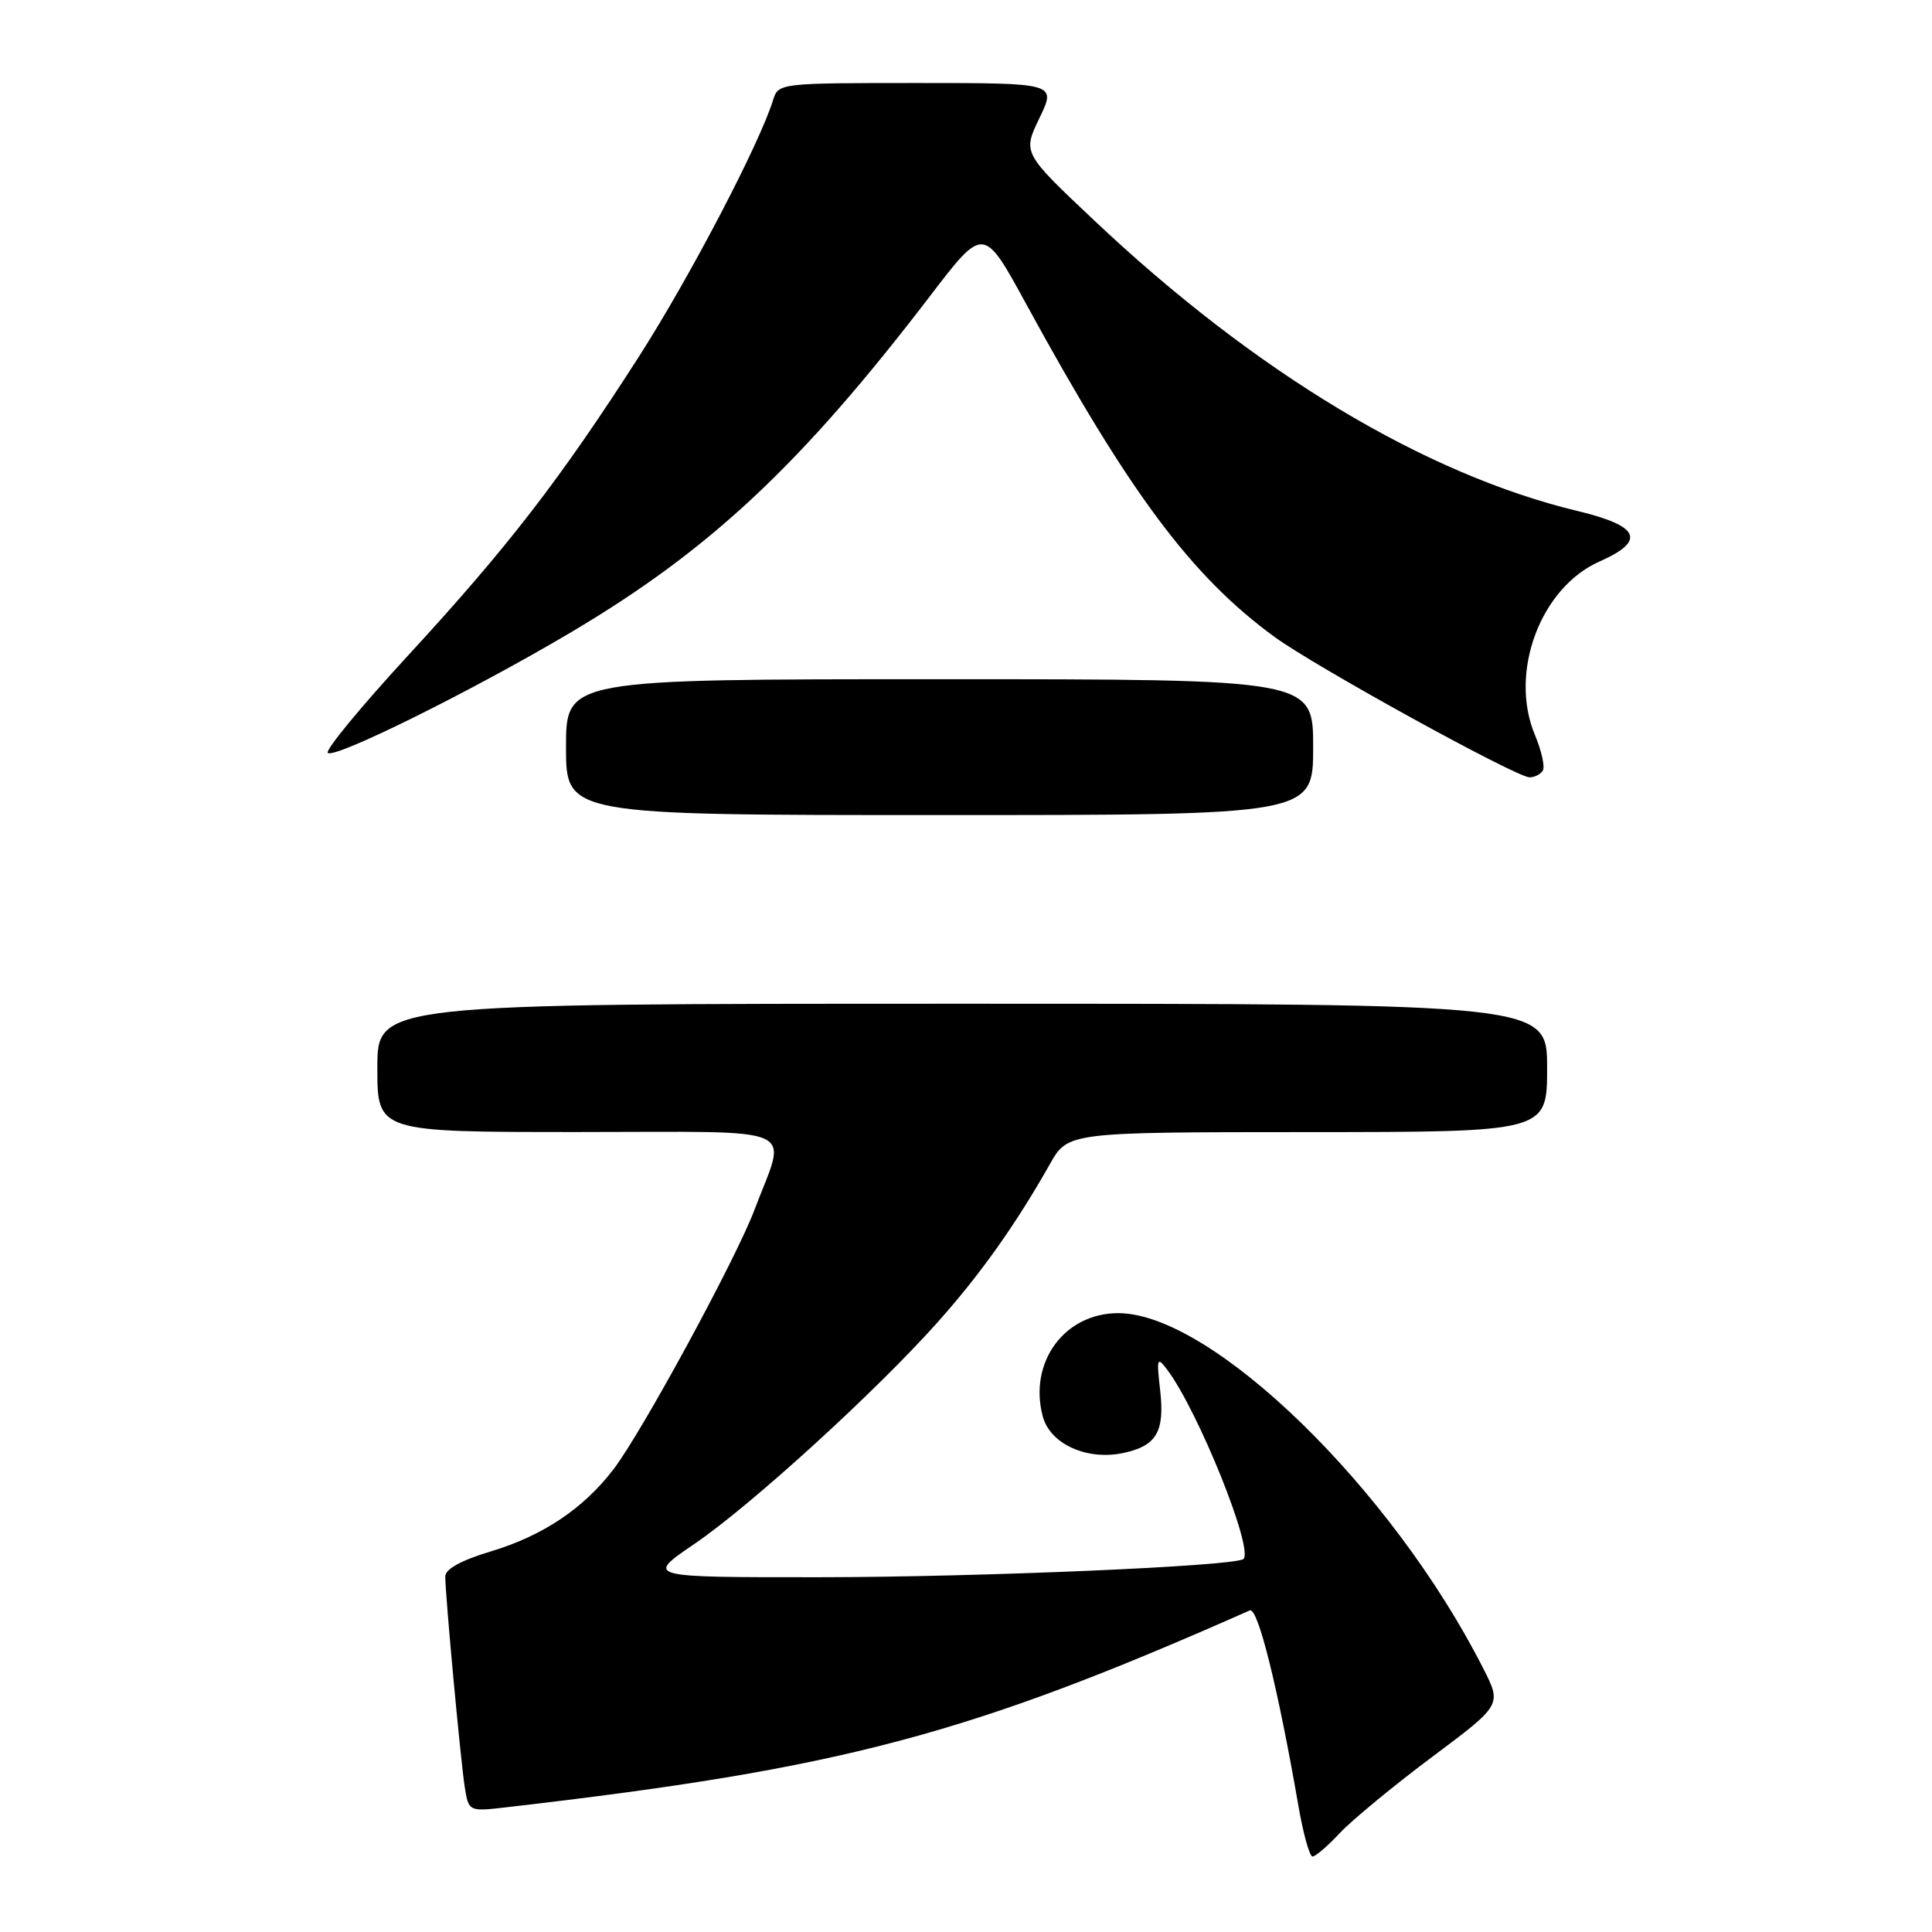 <?xml version="1.0" encoding="UTF-8" standalone="no"?>
<!DOCTYPE svg PUBLIC "-//W3C//DTD SVG 1.1//EN" "http://www.w3.org/Graphics/SVG/1.1/DTD/svg11.dtd" >
<svg xmlns="http://www.w3.org/2000/svg" xmlns:xlink="http://www.w3.org/1999/xlink" version="1.1" viewBox="0 0 256 256">
 <g >
 <path fill="currentColor"
d=" M 177.56 242.86 C 179.18 241.14 184.66 236.62 189.74 232.82 C 198.99 225.91 198.99 225.91 196.56 221.12 C 184.47 197.26 160.58 174.00 148.17 174.00 C 141.03 174.00 136.27 180.52 138.17 187.68 C 139.16 191.37 144.08 193.58 148.93 192.51 C 153.25 191.57 154.34 189.69 153.73 184.26 C 153.24 179.93 153.31 179.70 154.68 181.52 C 158.77 186.98 166.12 205.22 164.77 206.57 C 163.81 207.52 129.89 208.98 108.51 208.99 C 85.52 209.00 85.52 209.00 92.01 204.58 C 99.48 199.50 116.04 184.40 124.26 175.18 C 129.90 168.86 134.62 162.21 139.11 154.26 C 141.50 150.02 141.50 150.02 173.25 150.01 C 205.00 150.00 205.00 150.00 205.00 141.50 C 205.00 133.00 205.00 133.00 127.50 133.00 C 50.00 133.00 50.00 133.00 50.00 141.50 C 50.00 150.00 50.00 150.00 76.61 150.00 C 106.82 150.00 104.27 148.88 99.98 160.29 C 97.54 166.78 85.10 189.69 81.32 194.65 C 77.32 199.90 71.93 203.50 65.00 205.58 C 61.11 206.75 59.00 207.91 59.00 208.89 C 59.00 211.37 61.03 233.25 61.58 236.78 C 62.10 240.06 62.10 240.06 67.30 239.45 C 111.63 234.33 128.31 229.90 165.60 213.39 C 166.67 212.91 169.31 223.53 172.04 239.25 C 172.68 242.96 173.52 246.00 173.92 246.00 C 174.31 246.00 175.95 244.59 177.56 242.86 Z  M 174.00 99.00 C 174.00 90.00 174.00 90.00 124.50 90.00 C 75.00 90.00 75.00 90.00 75.00 99.00 C 75.00 108.00 75.00 108.00 124.50 108.00 C 174.00 108.00 174.00 108.00 174.00 99.00 Z  M 204.43 102.11 C 204.74 101.61 204.26 99.48 203.38 97.37 C 199.92 89.10 204.12 77.86 211.95 74.40 C 218.13 71.67 217.29 69.70 209.11 67.73 C 188.83 62.87 166.33 49.35 145.00 29.22 C 135.50 20.26 135.50 20.26 137.74 15.63 C 139.97 11.00 139.97 11.00 121.55 11.00 C 103.33 11.00 103.13 11.02 102.44 13.25 C 100.64 19.06 91.45 36.64 84.70 47.19 C 74.27 63.46 67.30 72.49 54.14 86.78 C 47.89 93.56 43.07 99.41 43.43 99.76 C 44.28 100.61 62.69 91.48 75.73 83.74 C 94.13 72.83 106.16 61.55 123.24 39.22 C 130.33 29.94 130.33 29.94 135.94 40.22 C 149.67 65.37 157.87 76.35 168.86 84.38 C 174.28 88.34 200.91 103.00 202.68 103.00 C 203.34 103.00 204.13 102.60 204.43 102.11 Z "/>
</g>
</svg>